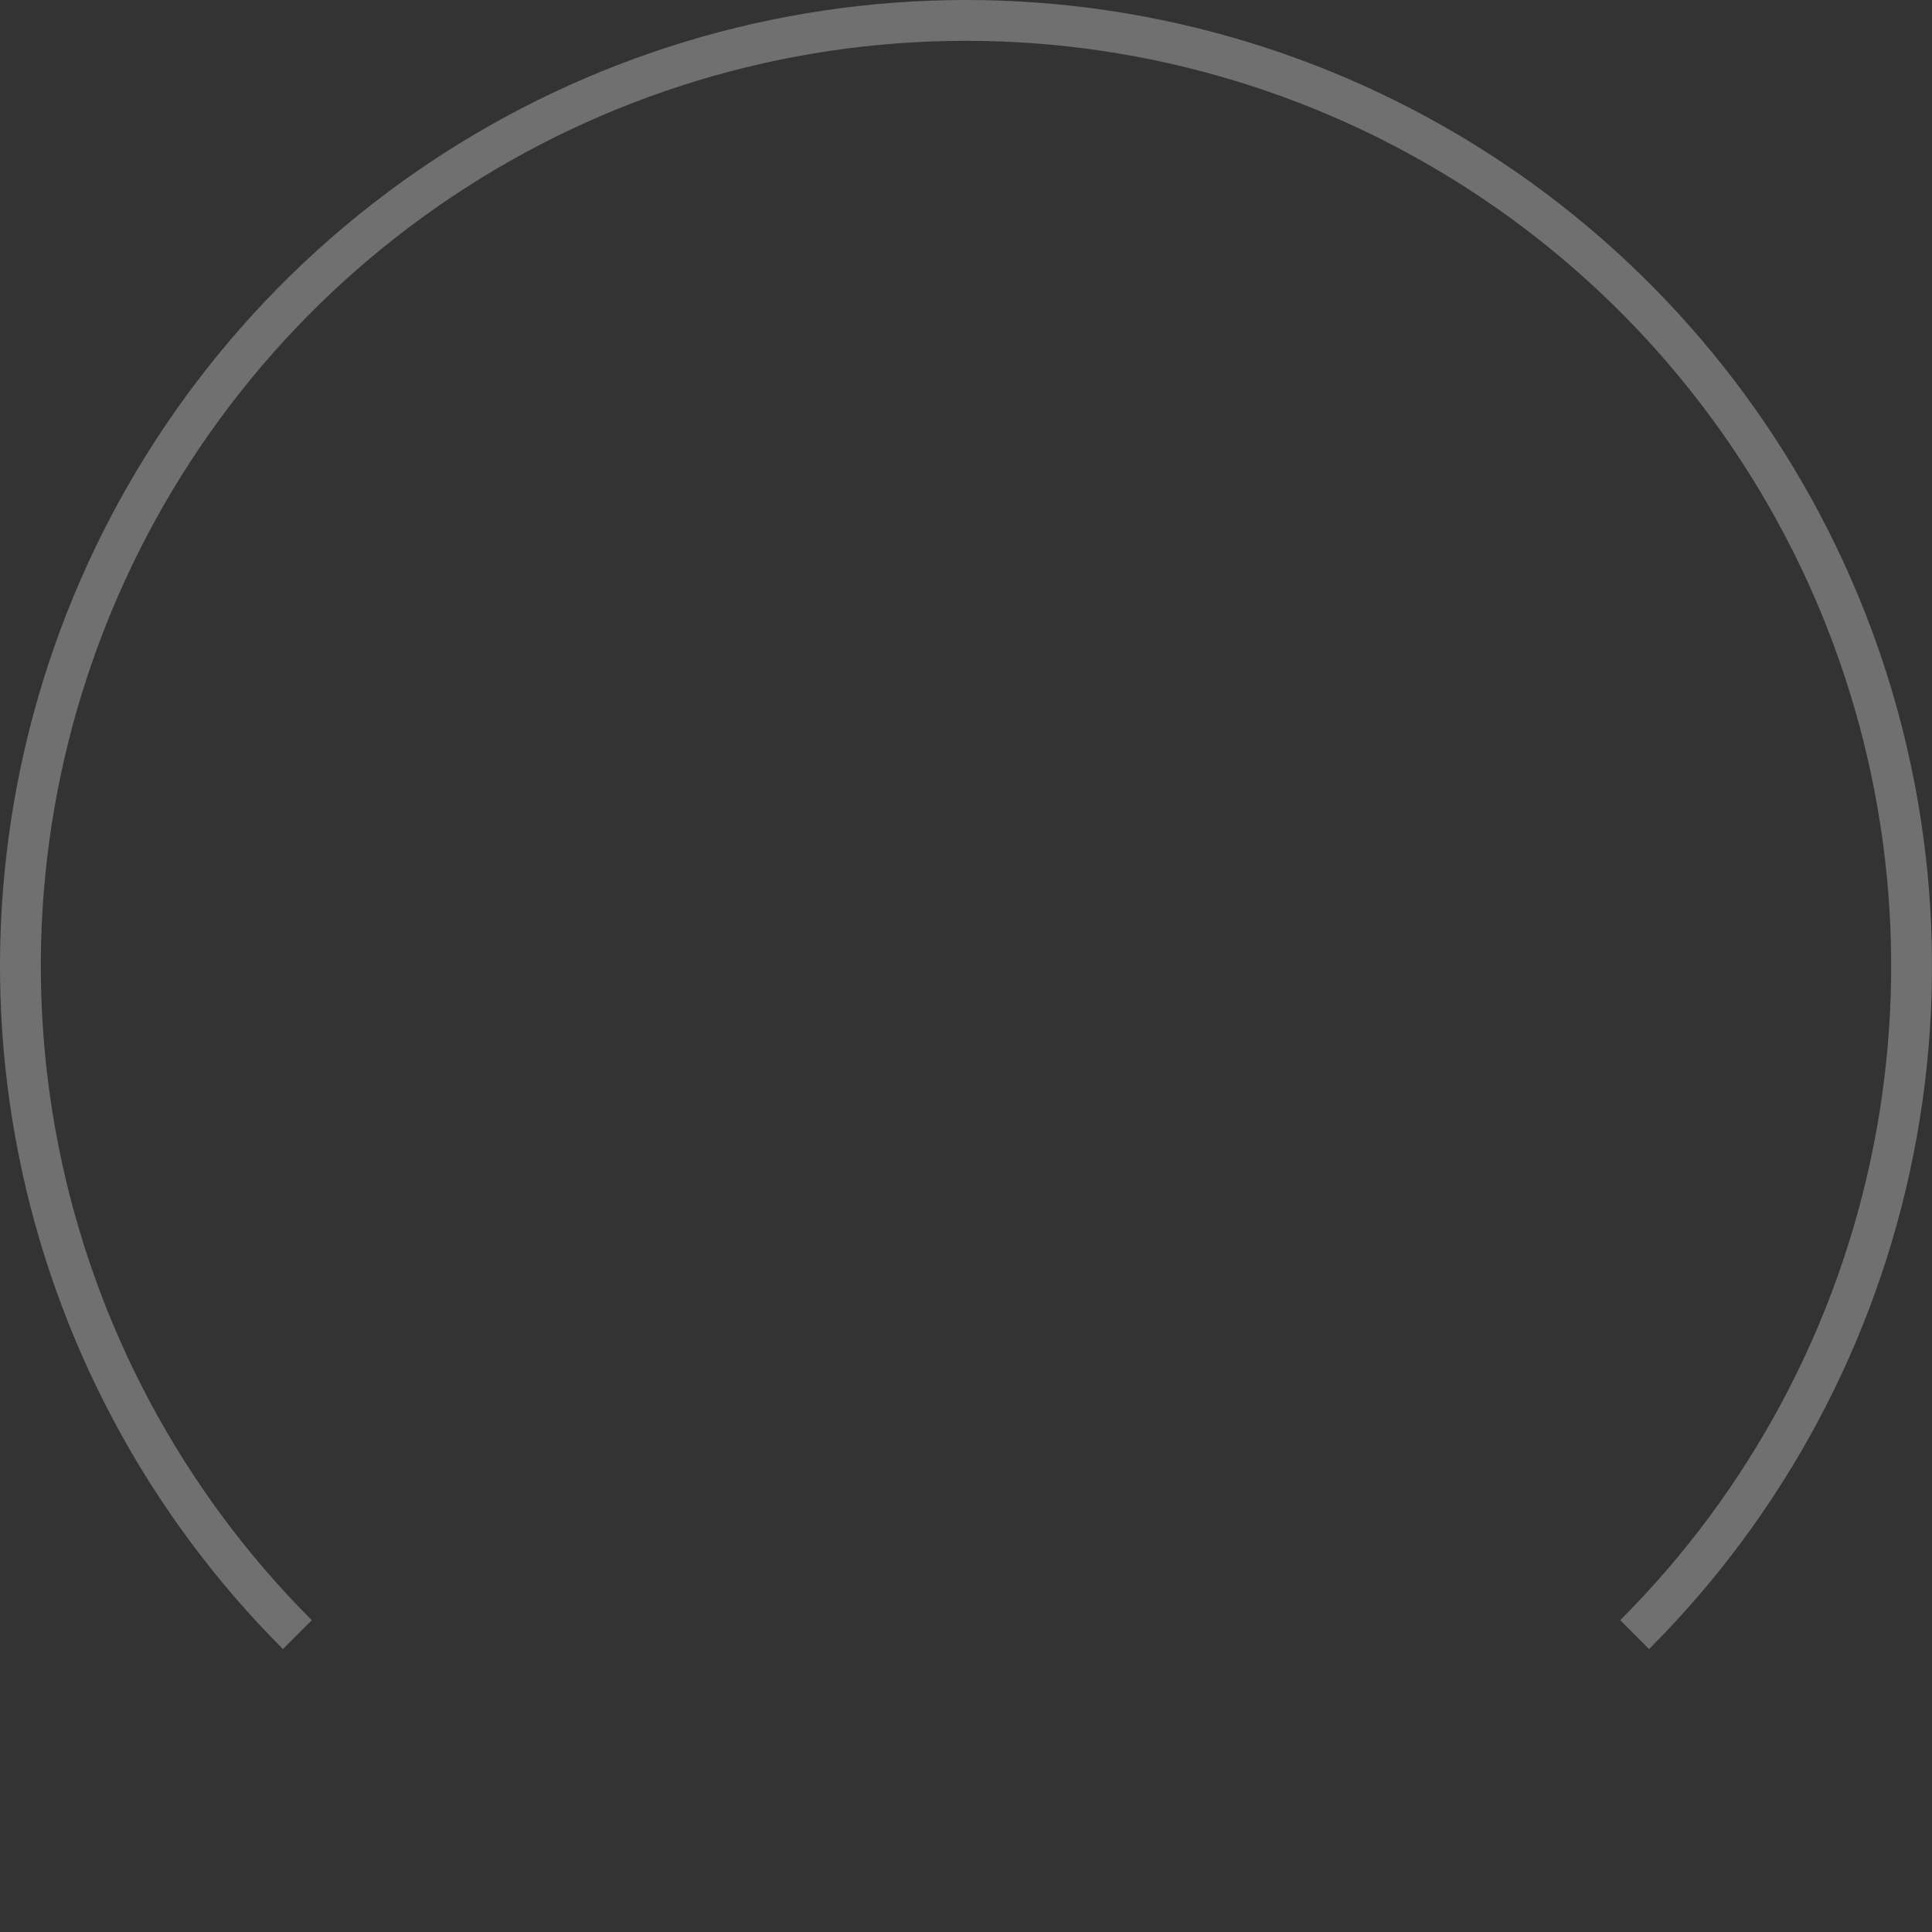 <svg width="96" height="96" viewBox="0 0 96 96" fill="none" xmlns="http://www.w3.org/2000/svg">
<rect x="0" y="0" width="96" height="96" fill="#333333" stroke="none"/>
<g clip-path="url(#clip0_1011_6)">
<path d="M14.059 81.941C7.346 75.228 2.774 66.675 0.922 57.364C-0.93 48.053 0.021 38.402 3.654 29.631C7.287 20.86 13.439 13.364 21.333 8.089C29.226 2.815 38.507 -1.13209e-07 48 0C57.493 1.13209e-07 66.774 2.815 74.667 8.089C82.561 13.364 88.713 20.86 92.346 29.631C95.979 38.402 96.93 48.053 95.078 57.364C93.226 66.675 88.654 75.228 81.941 81.941L80.507 80.507C86.936 74.078 91.315 65.886 93.088 56.969C94.862 48.051 93.952 38.808 90.472 30.407C86.993 22.007 81.101 14.827 73.54 9.776C65.981 4.724 57.092 2.028 48 2.028C38.908 2.028 30.02 4.724 22.459 9.776C14.899 14.827 9.007 22.007 5.528 30.407C2.048 38.808 1.138 48.051 2.912 56.969C4.685 65.886 9.064 74.078 15.493 80.507L14.059 81.941Z" fill="white" fill-opacity="0.3"/>
</g>
<defs>
<clipPath id="clip0_1011_6">
<rect width="96" height="96" fill="white"/>
</clipPath>
</defs>
</svg>
